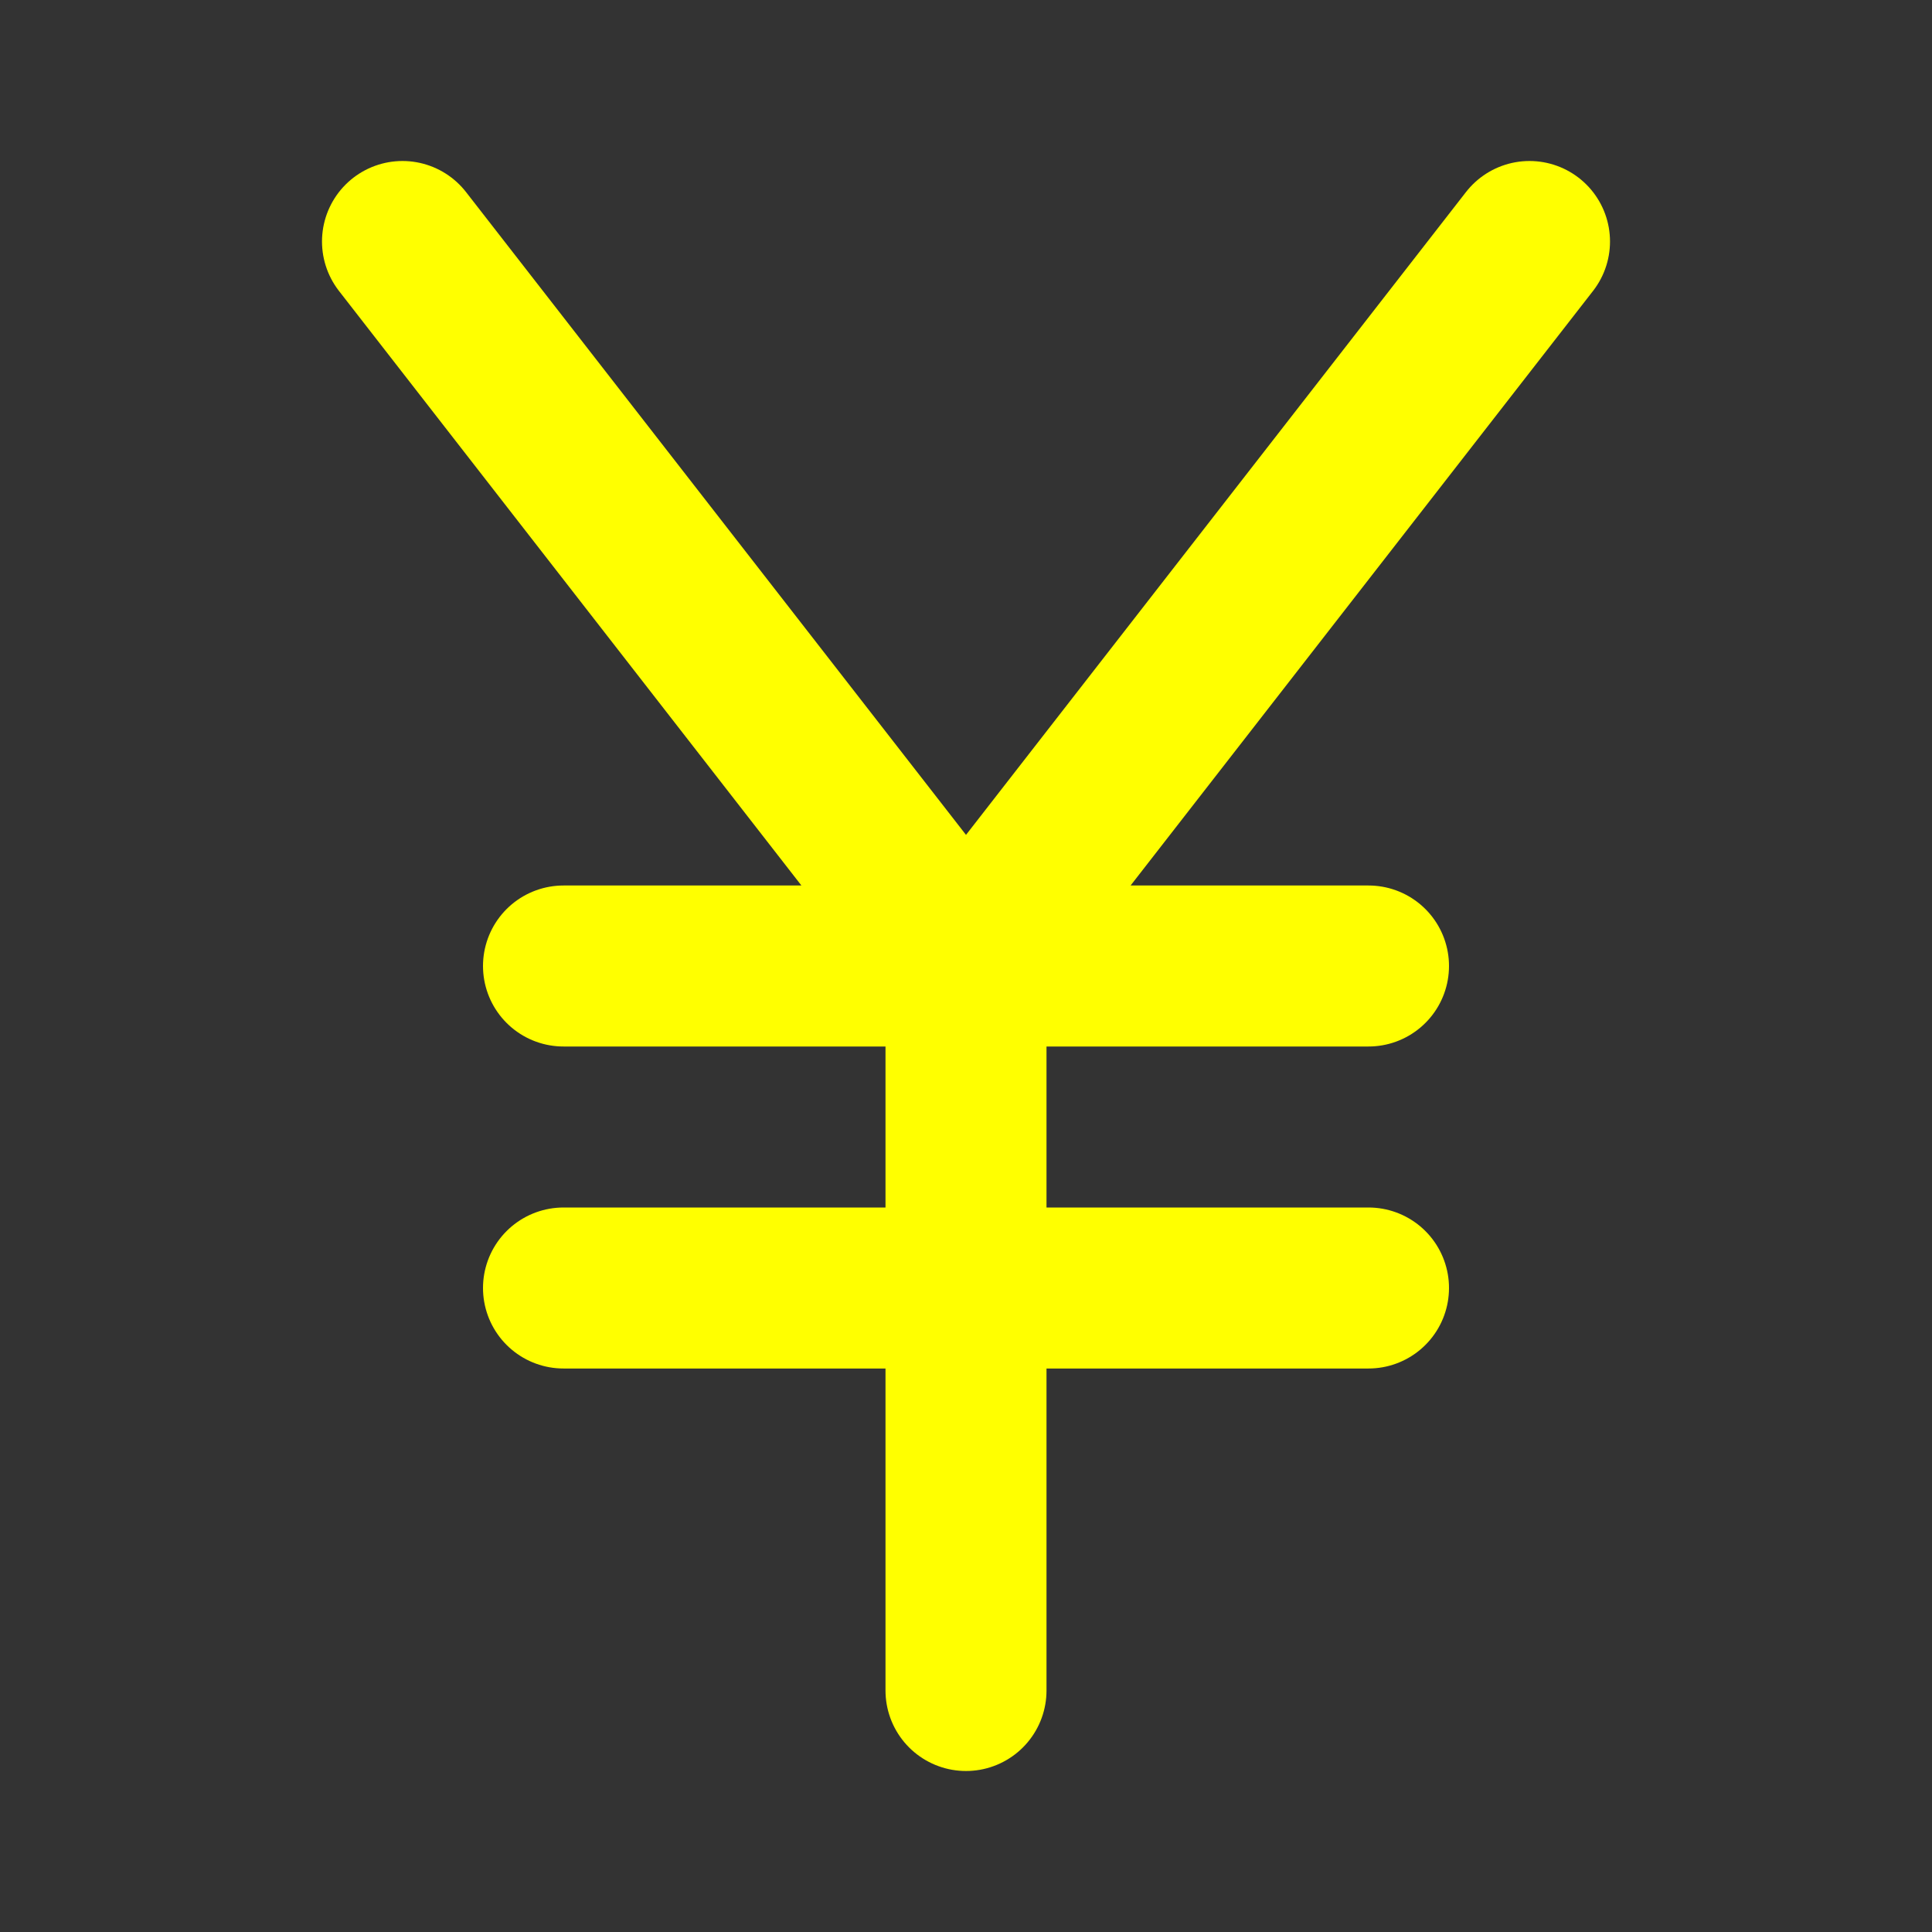 <svg width="24" height="24" viewBox="0 0 24 24" fill="none" xmlns="http://www.w3.org/2000/svg">
<rect x="0" y="0" width="24" height="24" fill="#333333" stroke="none"/>
<path d="M19 3L12 12M12 12L5 3M12 12L12 21M7 12H17M7 16H17" stroke="yellow" stroke-width="2" stroke-linecap="round" stroke-linejoin="round"/>
</svg>
